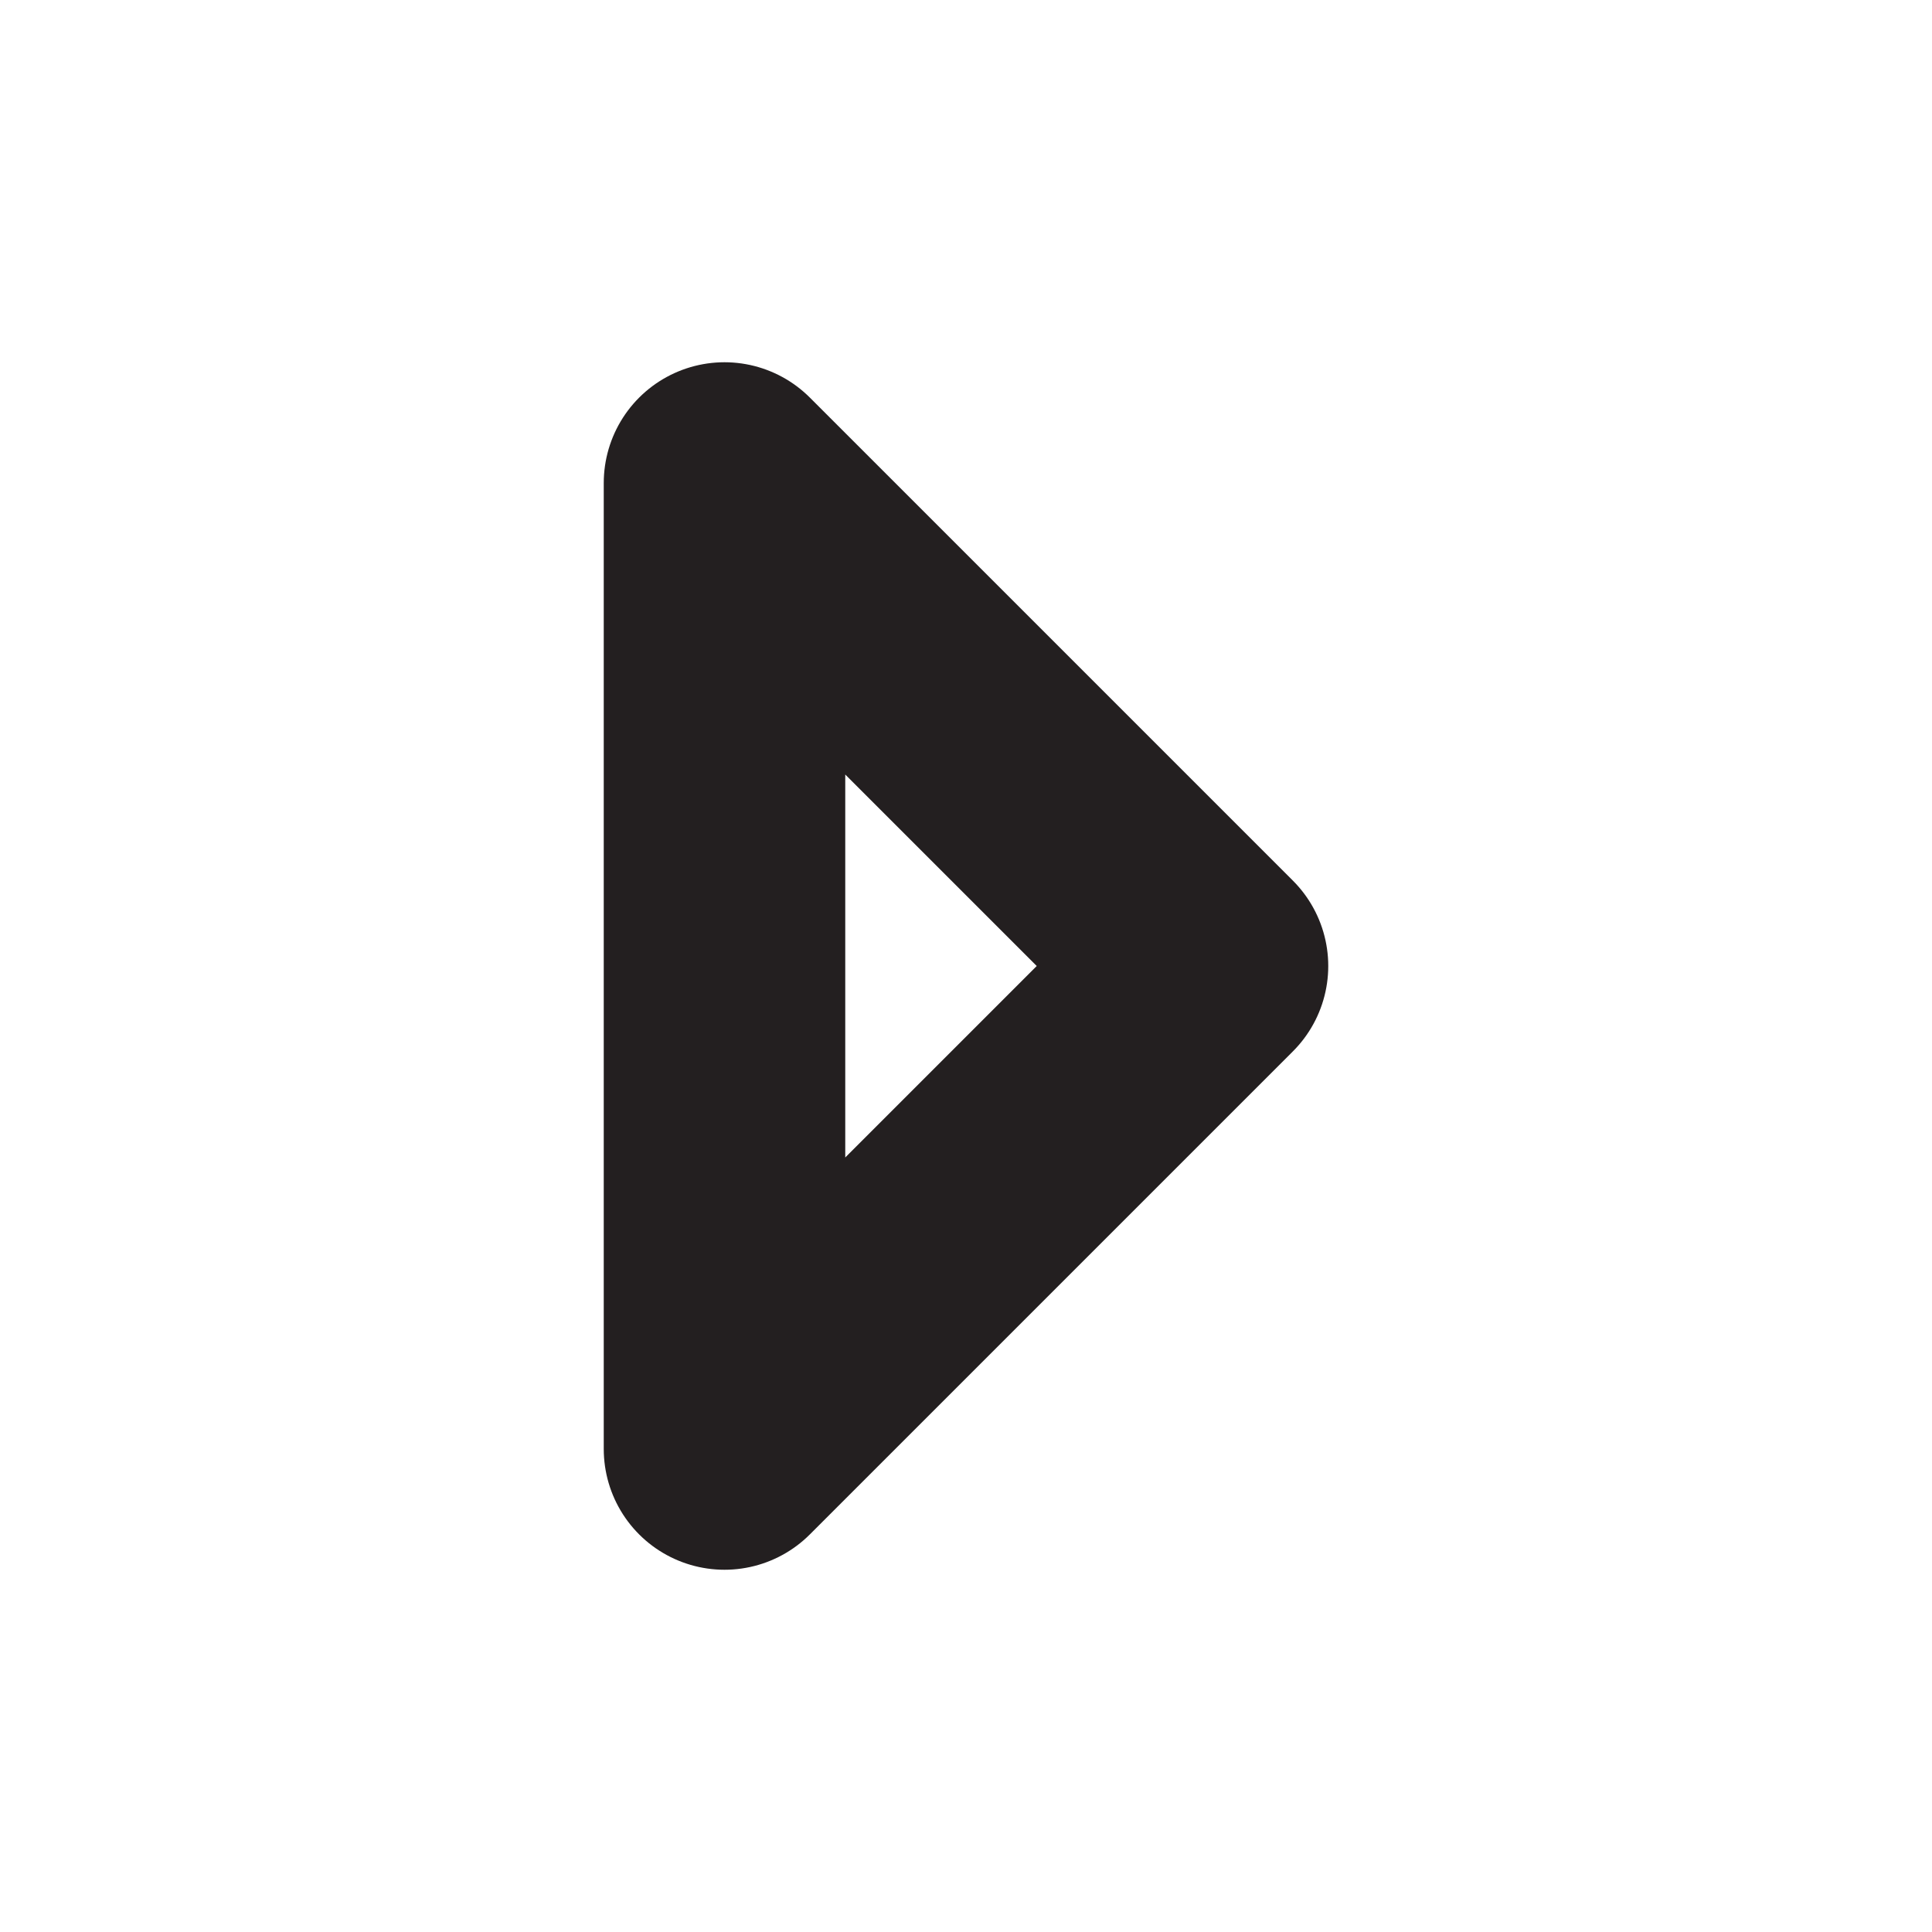 <?xml version="1.0" encoding="utf-8"?>
<!-- Generator: Adobe Illustrator 25.2.3, SVG Export Plug-In . SVG Version: 6.00 Build 0)  -->
<svg version="1.1" id="Layer_1" xmlns="http://www.w3.org/2000/svg" xmlns:xlink="http://www.w3.org/1999/xlink" x="0px" y="0px"
	 viewBox="0 0 16 16" enable-background="new 0 0 16 16" xml:space="preserve">
<polygon id="_x36_5_x5F_Play" fill="none" stroke="#231F20" stroke-width="2" stroke-linecap="round" stroke-linejoin="round" stroke-miterlimit="10" points="
	6,4 10,8 6,12 "/>
</svg>
